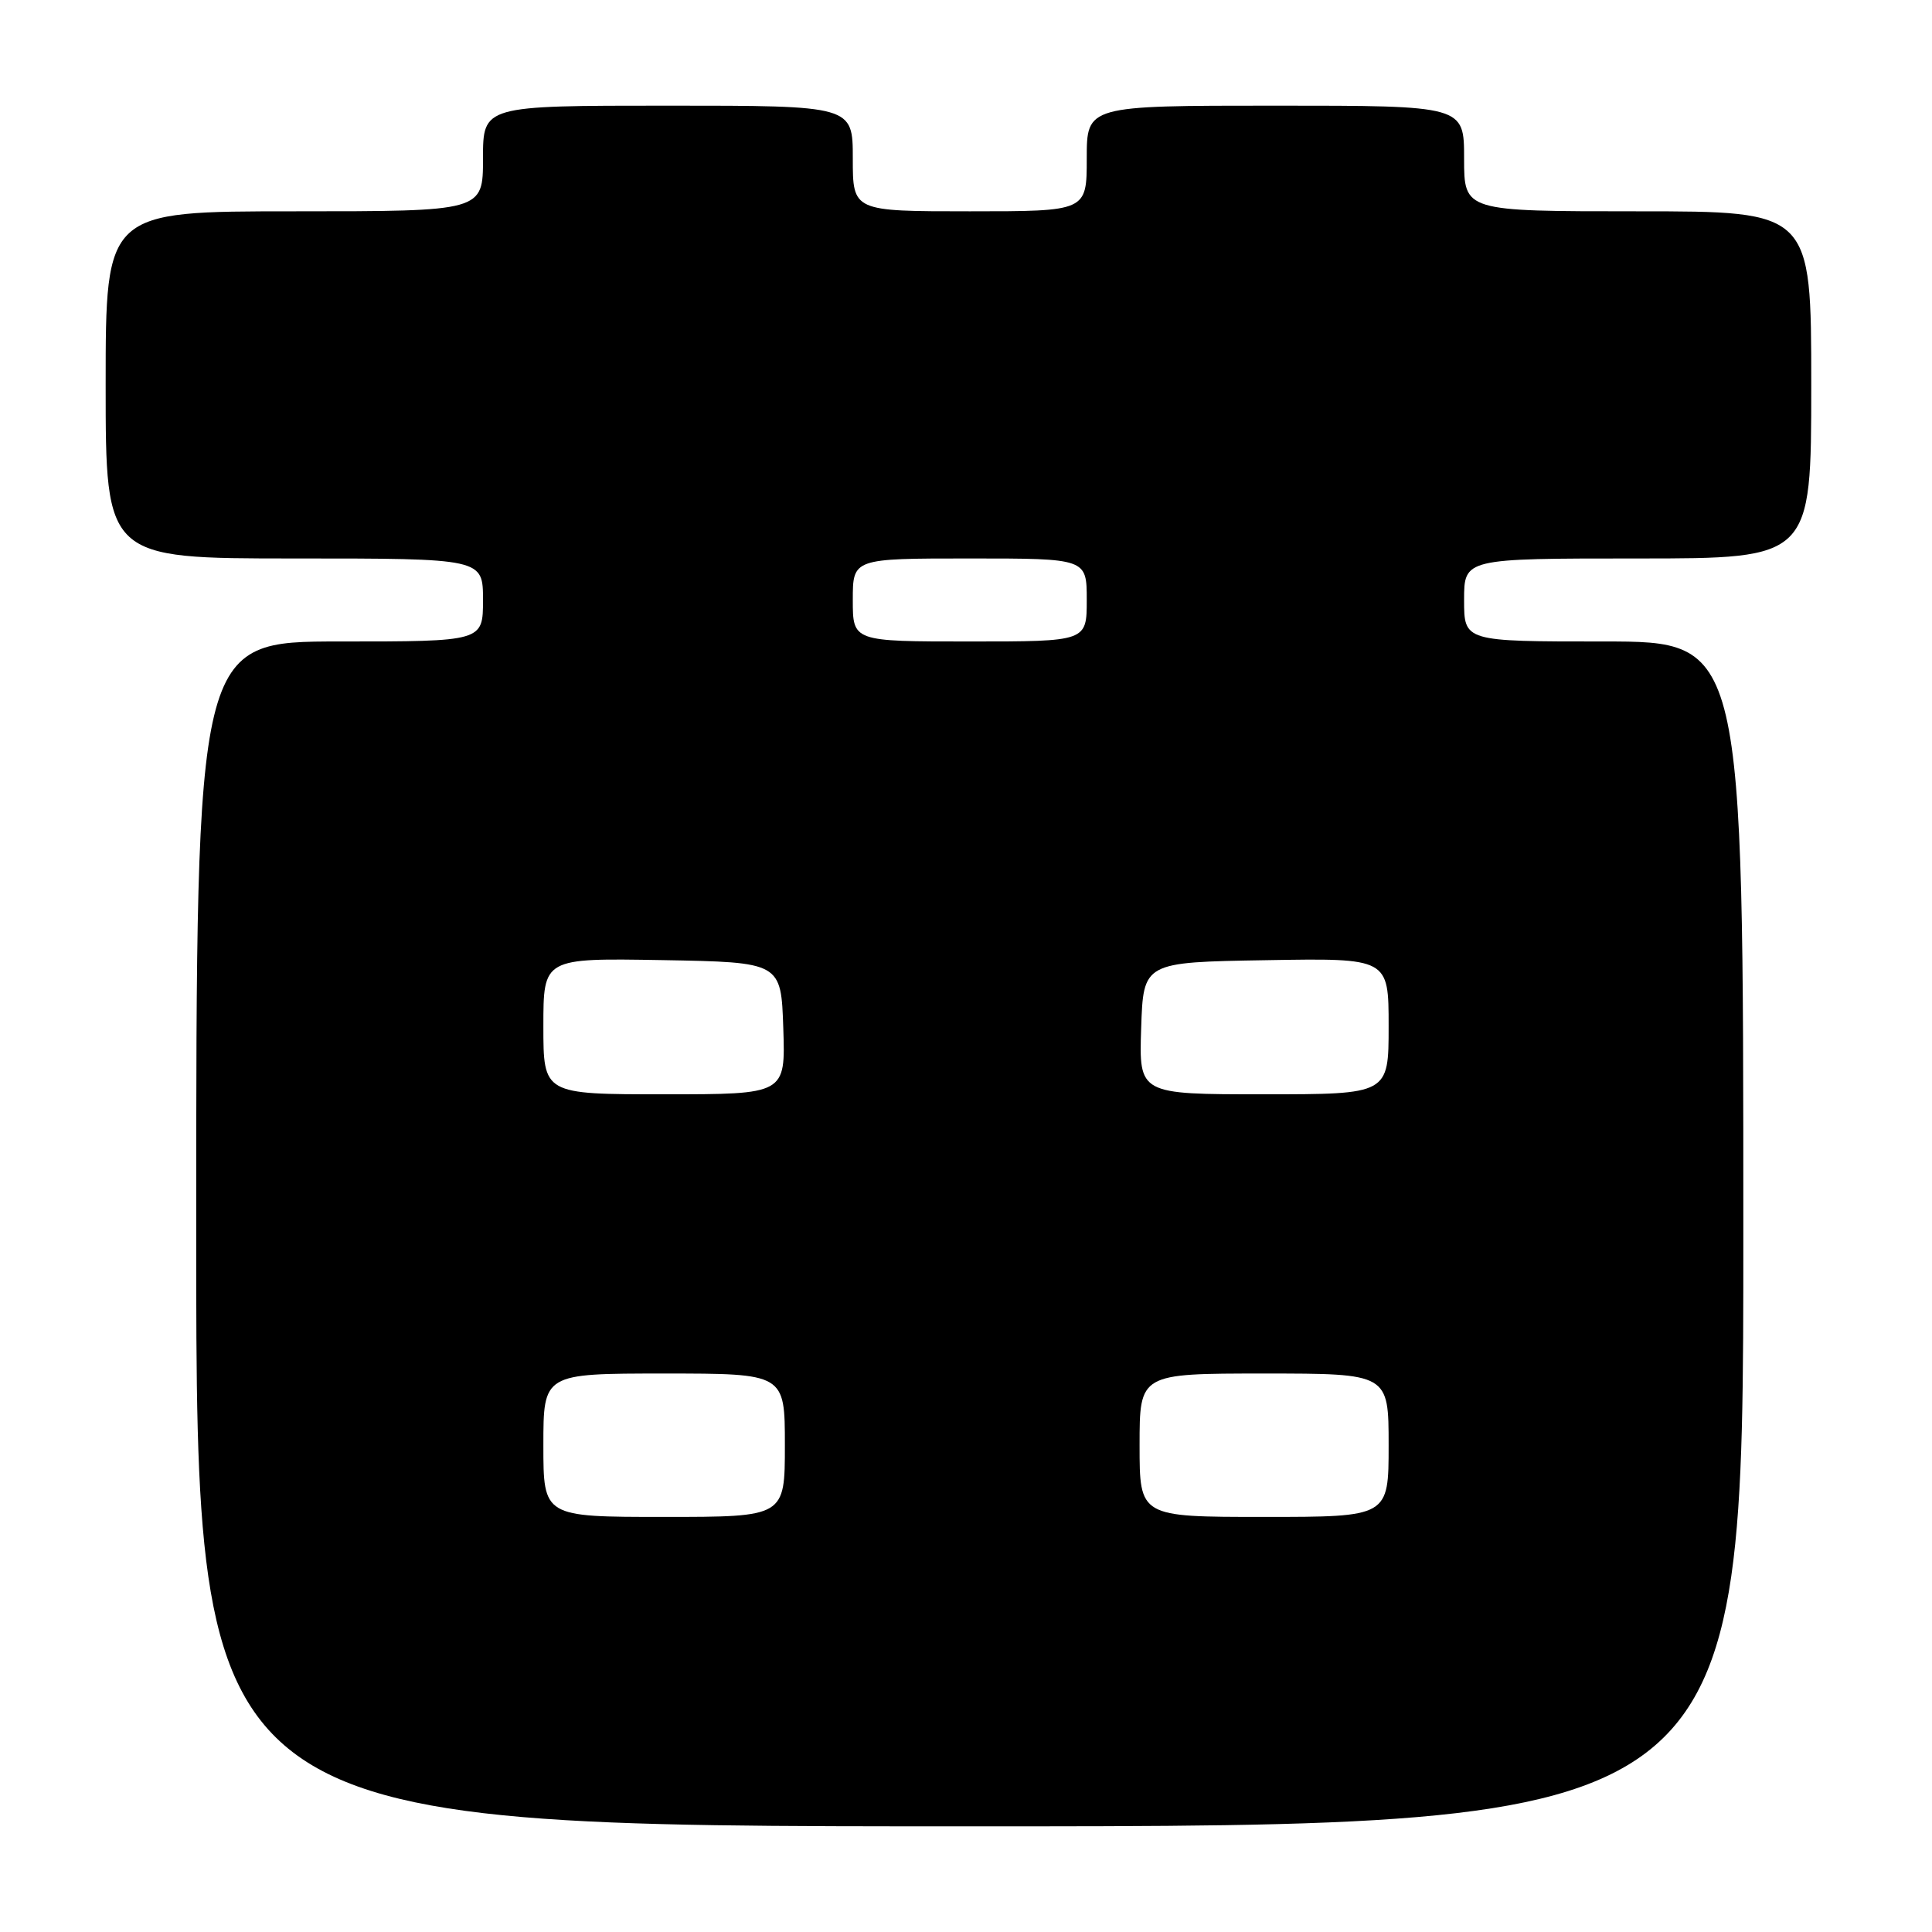 <?xml version="1.0" encoding="UTF-8" standalone="no"?>
<!DOCTYPE svg PUBLIC "-//W3C//DTD SVG 1.1//EN" "http://www.w3.org/Graphics/SVG/1.1/DTD/svg11.dtd" >
<svg xmlns="http://www.w3.org/2000/svg" xmlns:xlink="http://www.w3.org/1999/xlink" version="1.1" viewBox="0 0 256 256">
 <g >
 <path fill="currentColor"
d=" M 231.00 163.50 C 231.00 85.00 231.00 85.00 212.50 85.00 C 194.00 85.00 194.00 85.00 194.00 79.50 C 194.00 74.00 194.00 74.00 217.00 74.00 C 240.00 74.00 240.00 74.00 240.00 51.00 C 240.00 28.00 240.00 28.00 217.00 28.00 C 194.00 28.00 194.00 28.00 194.00 21.00 C 194.00 14.00 194.00 14.00 169.00 14.00 C 144.00 14.00 144.00 14.00 144.00 21.00 C 144.00 28.00 144.00 28.00 128.50 28.00 C 113.00 28.00 113.00 28.00 113.00 21.00 C 113.00 14.00 113.00 14.00 88.50 14.00 C 64.00 14.00 64.00 14.00 64.00 21.00 C 64.00 28.00 64.00 28.00 39.00 28.00 C 14.00 28.00 14.00 28.00 14.00 51.00 C 14.00 74.00 14.00 74.00 39.00 74.00 C 64.00 74.00 64.00 74.00 64.00 79.50 C 64.00 85.00 64.00 85.00 45.00 85.00 C 26.00 85.00 26.00 85.00 26.00 163.50 C 26.00 242.00 26.00 242.00 128.50 242.00 C 231.00 242.00 231.00 242.00 231.00 163.50 Z  M 72.00 191.50 C 72.00 182.00 72.00 182.00 88.00 182.00 C 104.00 182.00 104.00 182.00 104.00 191.50 C 104.00 201.00 104.00 201.00 88.00 201.00 C 72.00 201.00 72.00 201.00 72.00 191.50 Z  M 151.00 191.50 C 151.00 182.00 151.00 182.00 167.50 182.00 C 184.00 182.00 184.00 182.00 184.00 191.50 C 184.00 201.00 184.00 201.00 167.50 201.00 C 151.00 201.00 151.00 201.00 151.00 191.50 Z  M 72.00 135.97 C 72.00 126.95 72.00 126.95 87.75 127.22 C 103.50 127.50 103.50 127.50 103.79 136.25 C 104.08 145.00 104.08 145.00 88.04 145.00 C 72.00 145.00 72.00 145.00 72.00 135.97 Z  M 151.21 136.25 C 151.50 127.50 151.50 127.50 167.75 127.23 C 184.00 126.95 184.00 126.95 184.00 135.98 C 184.00 145.00 184.00 145.00 167.46 145.00 C 150.92 145.00 150.92 145.00 151.21 136.25 Z  M 113.00 79.50 C 113.00 74.00 113.00 74.00 128.50 74.00 C 144.00 74.00 144.00 74.00 144.00 79.50 C 144.00 85.00 144.00 85.00 128.50 85.00 C 113.00 85.00 113.00 85.00 113.00 79.50 Z "/>
</g>
</svg>